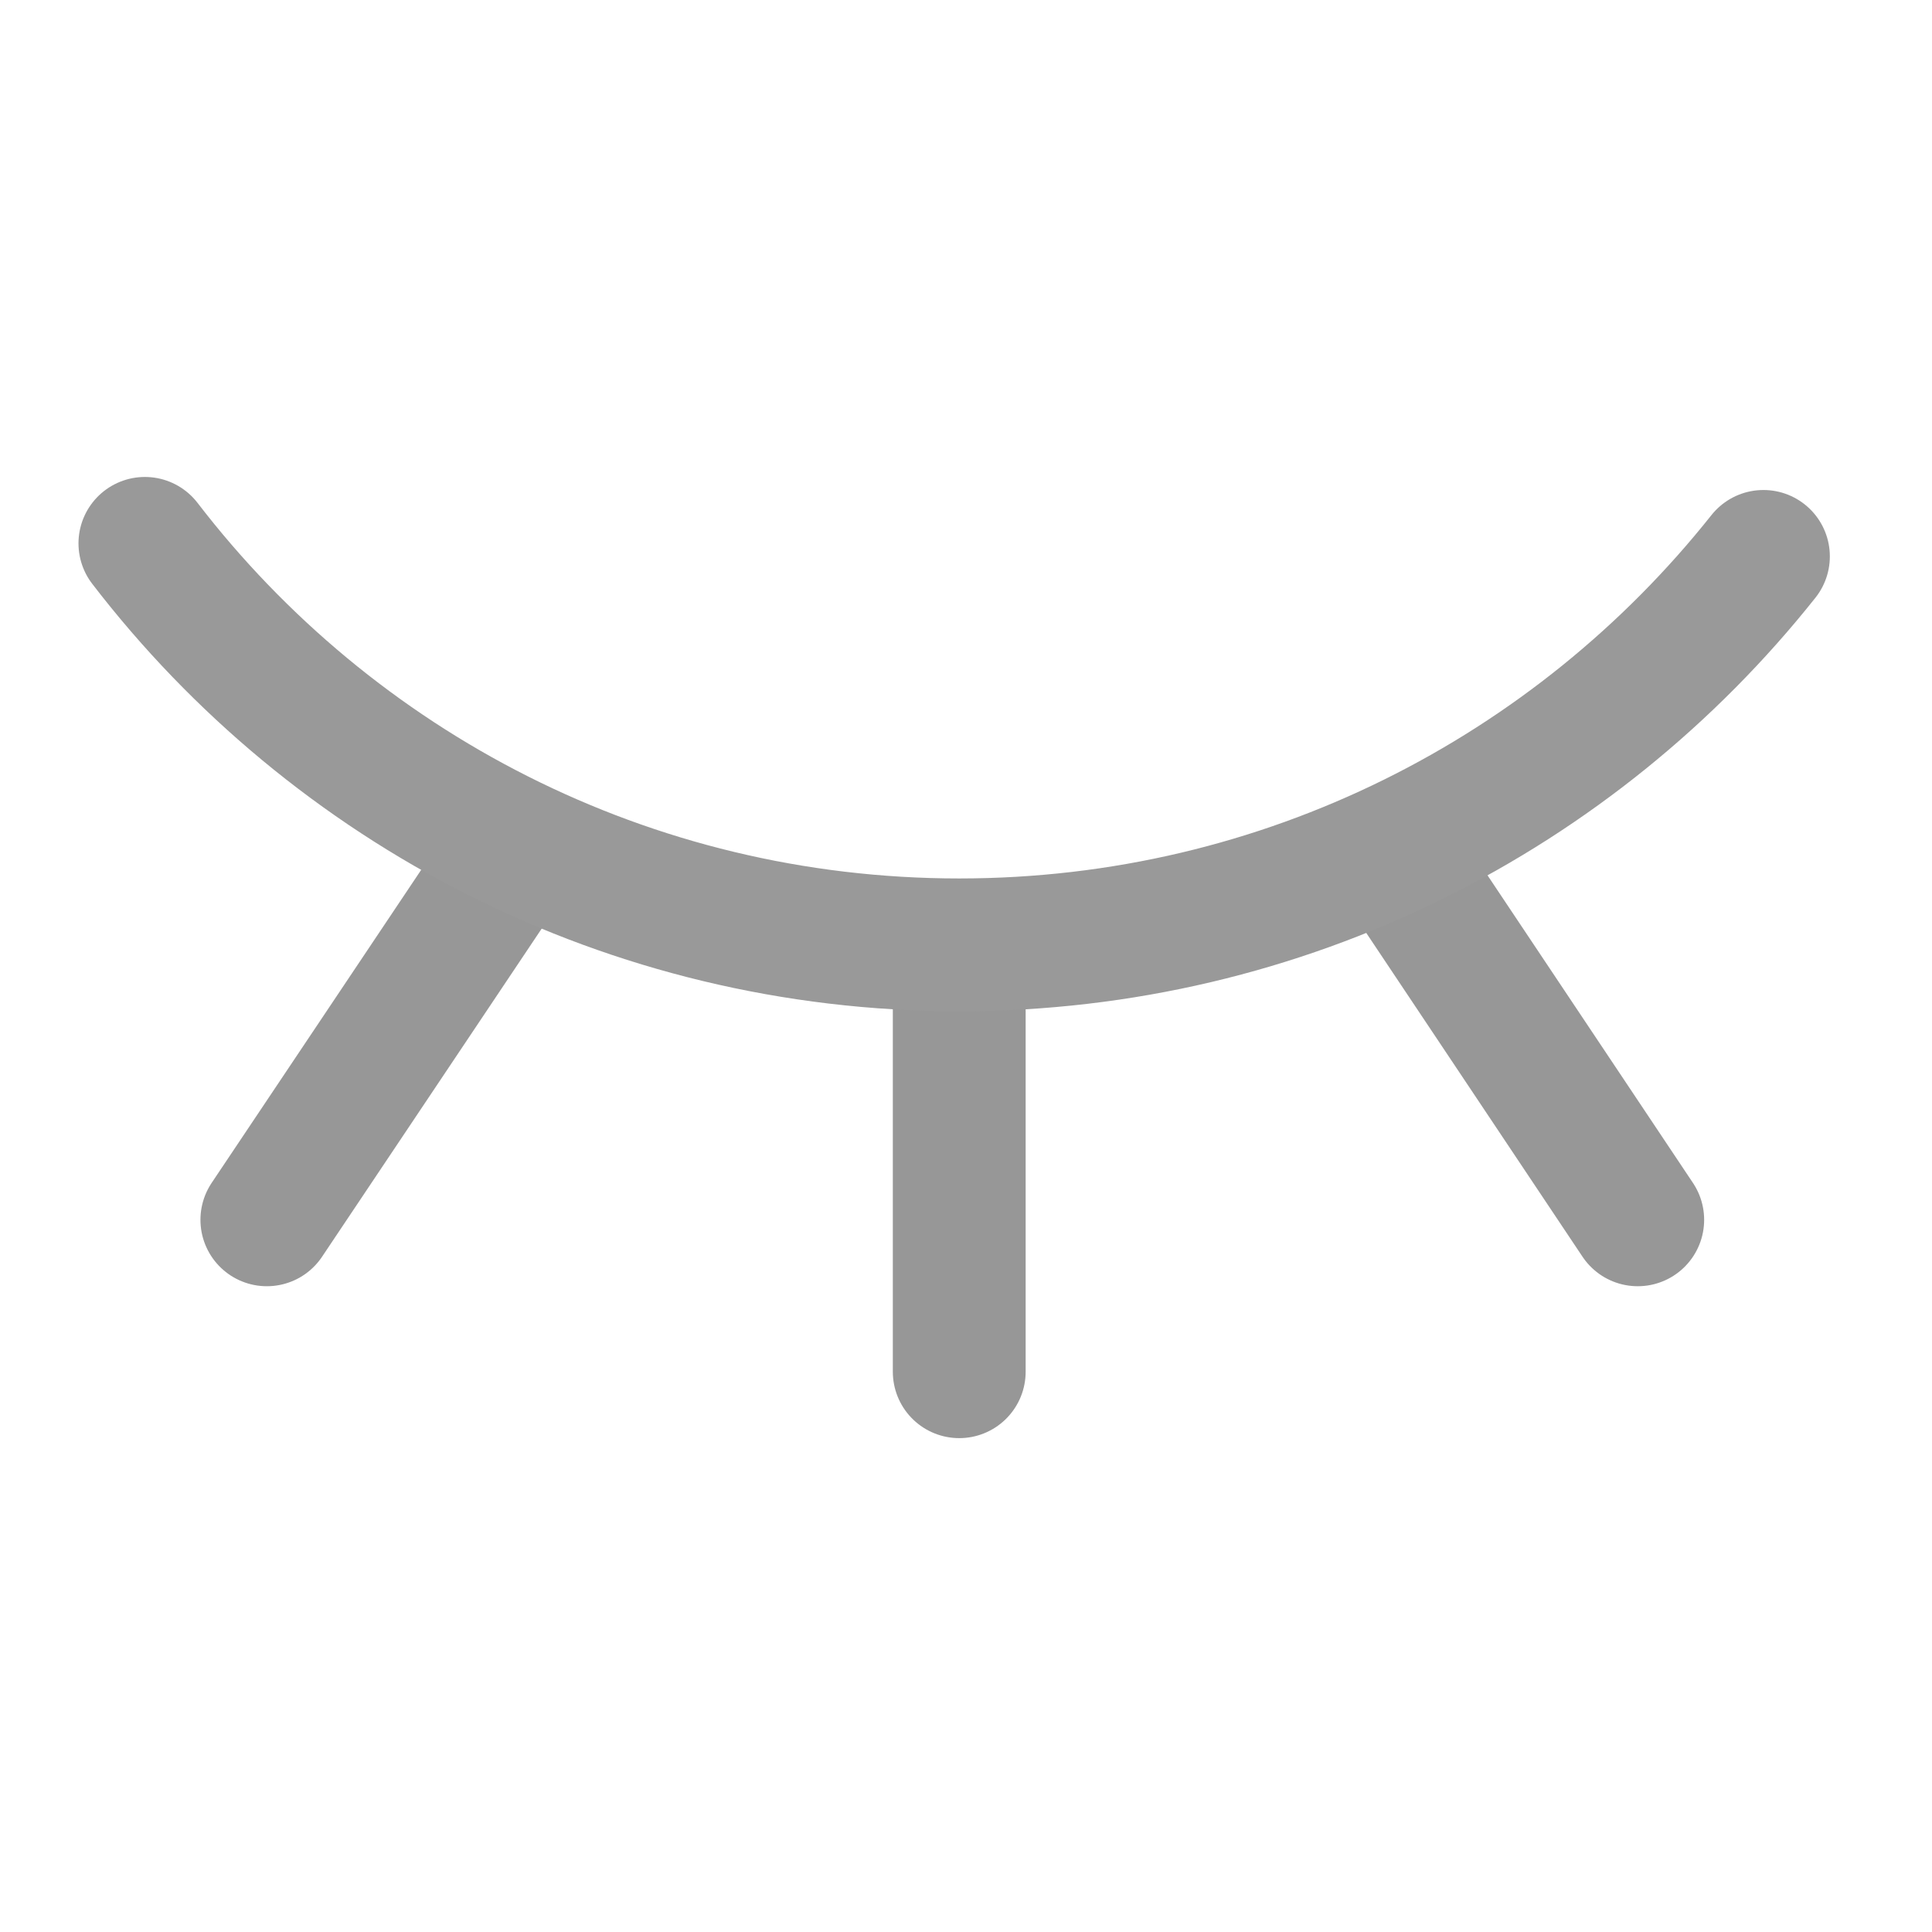 <?xml version="1.0" encoding="UTF-8"?>
<svg width="16px" height="16px" viewBox="0 0 16 16" version="1.1" xmlns="http://www.w3.org/2000/svg" xmlns:xlink="http://www.w3.org/1999/xlink">
    <title>icon</title>
    <g id="会员系统" stroke="none" stroke-width="1" fill="none" fill-rule="evenodd" stroke-linecap="round">
        <g id="C2-1-会员注册" transform="translate(-1394, -558)" stroke-width="1.1">
            <g id="内容" transform="translate(1030, 274)">
                <g id="输入框" transform="translate(0, 132)">
                    <g id="隐藏" transform="translate(364, 152)">
                        <g id="icon-隐藏" transform="translate(1.2, 4.5)">
                            <line x1="6.744" y1="3.602" x2="6.744" y2="6.86" id="路径-4" stroke="#979797"></line>
                            <line x1="12.363" y1="2.874" x2="10.541" y2="5.602" id="路径-4" stroke="#979797" transform="translate(11.452, 4.238) scale(-1, 1) translate(-11.452, -4.238) "></line>
                            <line x1="2.836" y1="2.874" x2="1.01" y2="5.602" id="路径-4" stroke="#979797"></line>
                            <path d="M9.09494702e-13,-1.42108547e-14 C1.554,2.022 3.997,3.325 6.744,3.325 C9.442,3.325 11.847,2.068 13.404,0.108" id="路径" stroke="#999999"></path>
                        </g>
                    </g>
                </g>
            </g>
        </g>
    </g>
</svg>